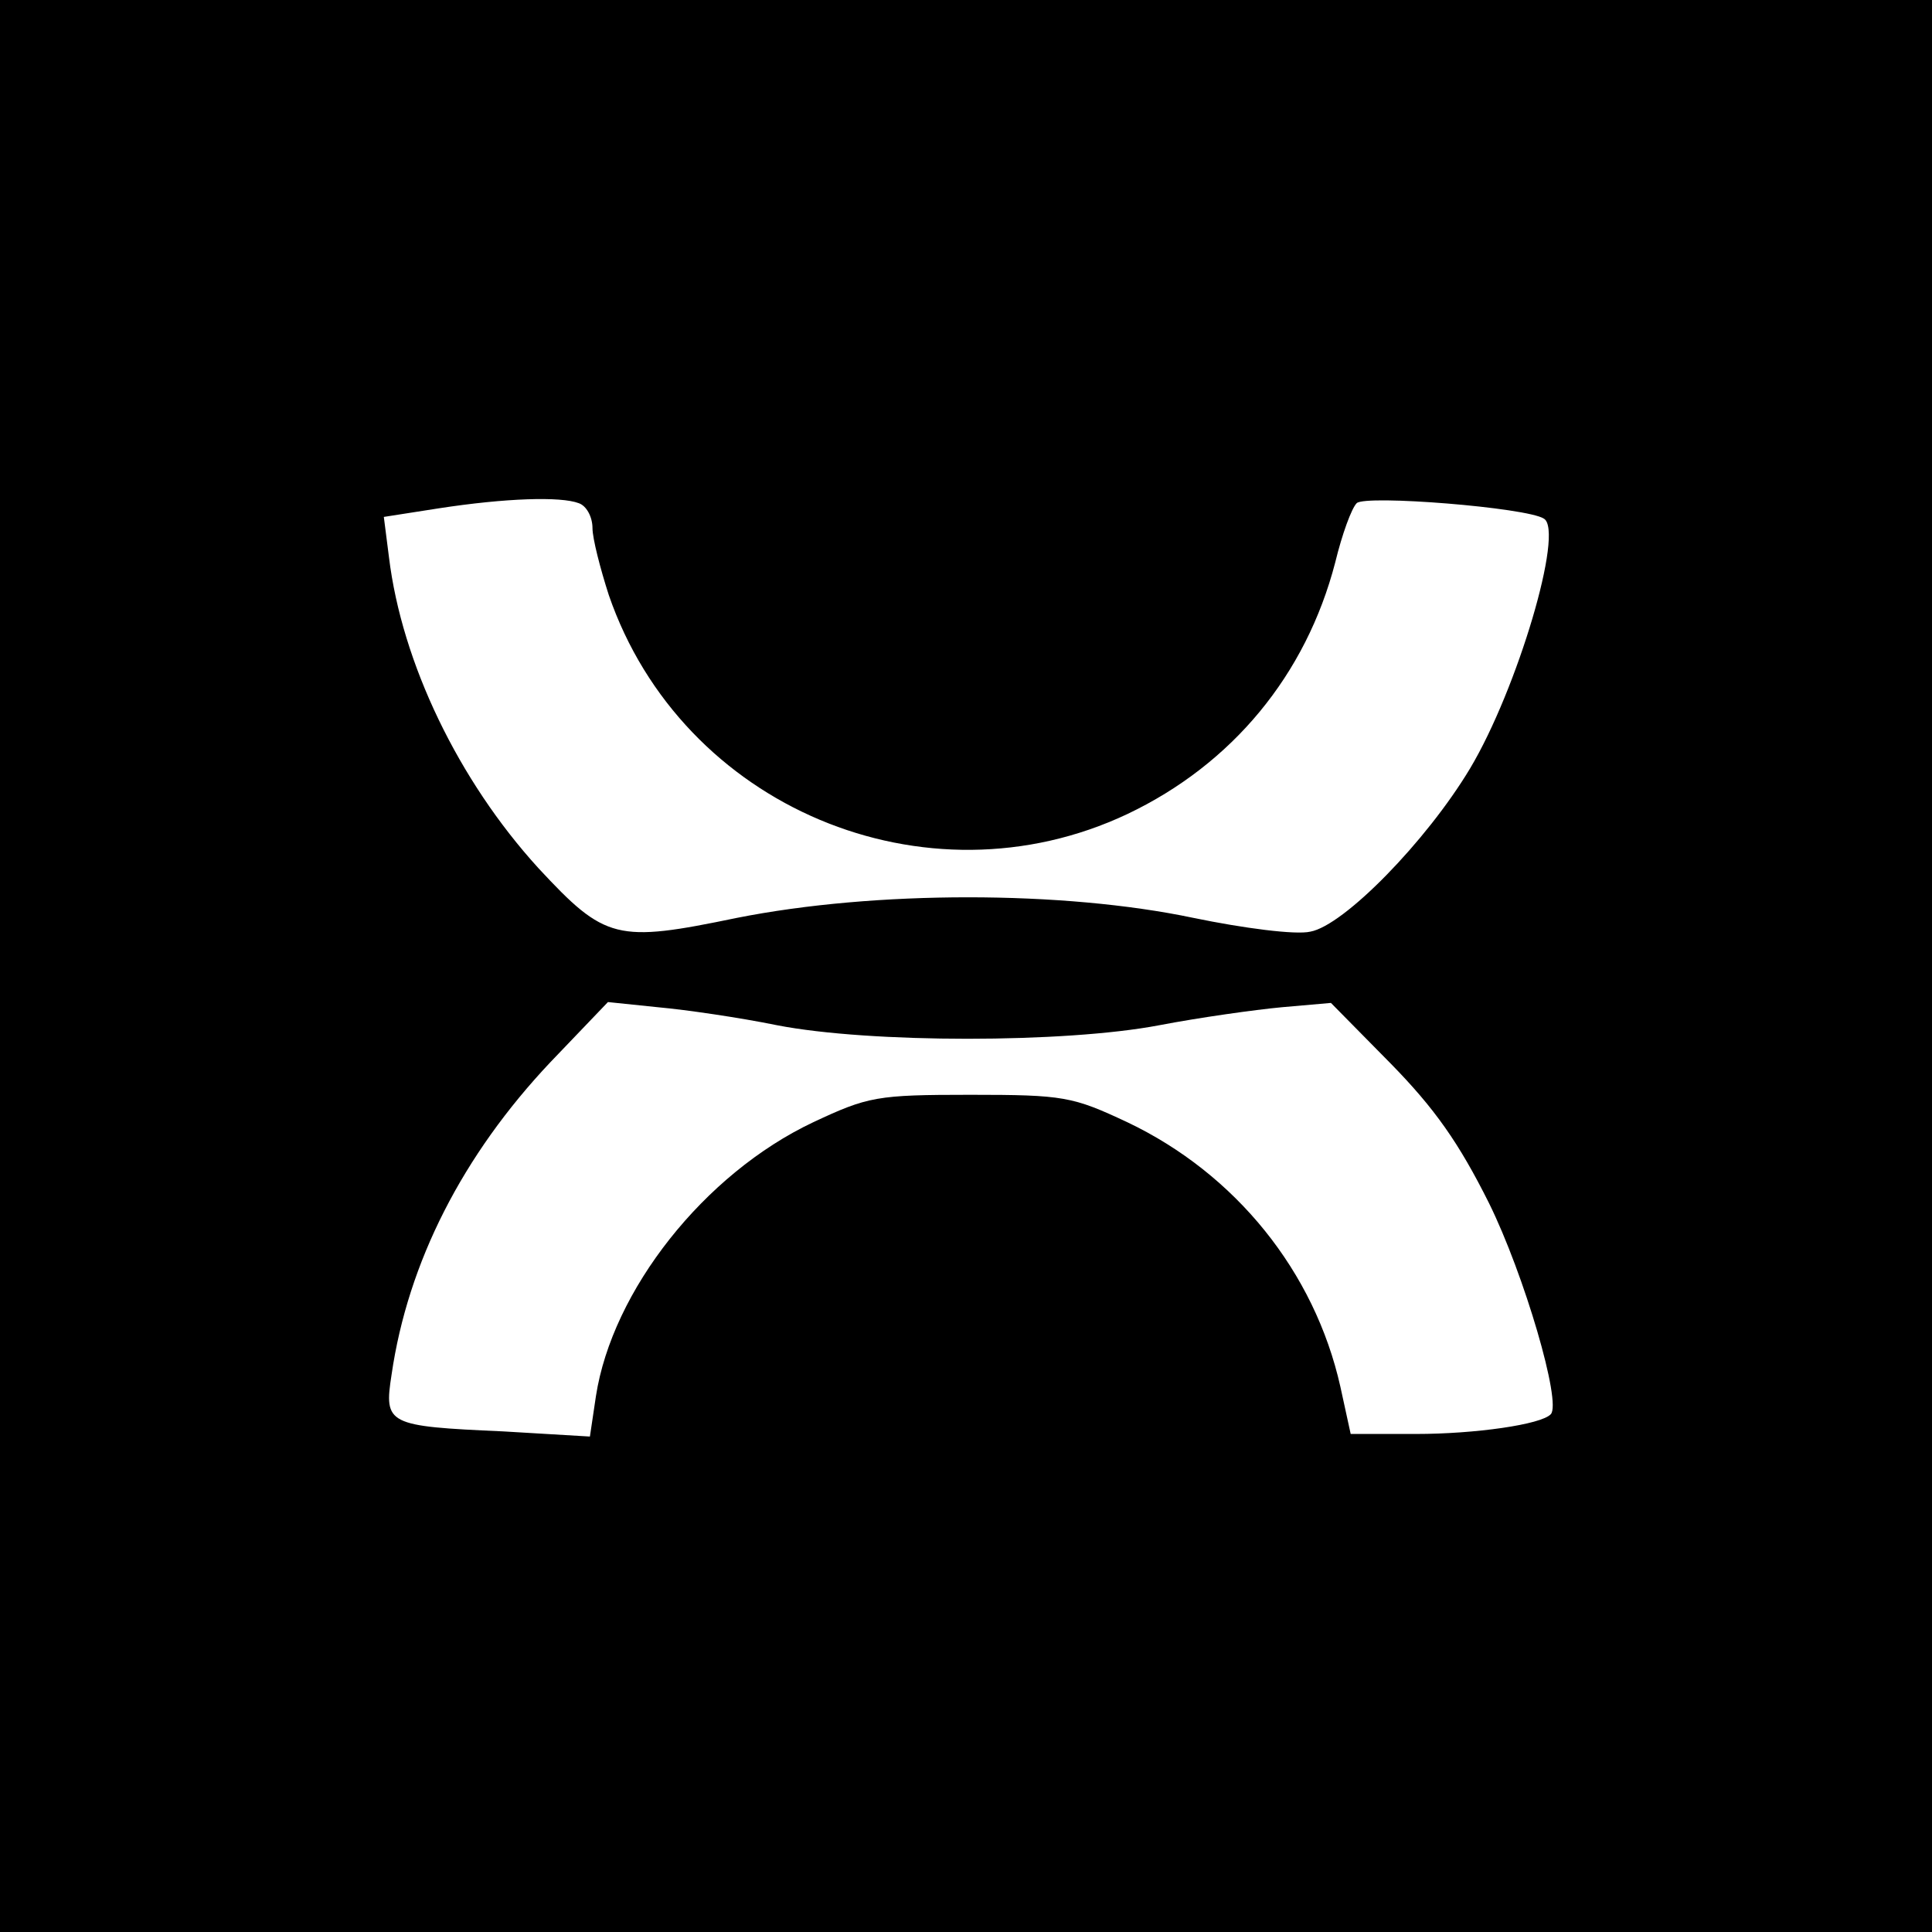 <?xml version="1.0" standalone="no"?>
<!DOCTYPE svg PUBLIC "-//W3C//DTD SVG 20010904//EN"
 "http://www.w3.org/TR/2001/REC-SVG-20010904/DTD/svg10.dtd">
<svg version="1.0" xmlns="http://www.w3.org/2000/svg"
 width="225pt" height="225pt" viewBox="0 0 225 225"
 preserveAspectRatio="xMidYMid meet">
<g transform="translate(0,225) scale(0.1,-0.1)"
fill="#000000" stroke="none">
<path d="M0 1125 l0 -1125 1125 0 1125 0 0 1125 0 1125 -1125 0 -1125 0 0
-1125z m674 539 c9 -3 16 -16 16 -29 0 -12 9 -47 19 -78 85 -247 369 -366 604
-255 122 58 208 162 242 293 8 33 19 63 25 69 10 10 198 -5 218 -18 24 -14
-31 -199 -86 -291 -51 -85 -147 -183 -186 -190 -17 -4 -78 4 -136 16 -152 32
-371 32 -532 0 -140 -29 -153 -26 -231 58 -93 102 -159 239 -174 362 l-6 47
64 10 c78 12 142 14 163 6z m231 -608 c108 -21 335 -21 445 0 47 9 111 18 143
21 l57 5 69 -70 c52 -53 80 -93 115 -163 41 -83 85 -233 72 -246 -11 -12 -88
-23 -157 -23 l-76 0 -12 55 c-30 134 -122 248 -248 308 -64 30 -74 32 -183 32
-109 0 -119 -2 -183 -32 -127 -60 -234 -196 -253 -319 l-7 -47 -101 6 c-135 6
-139 8 -130 66 19 131 83 256 185 364 l67 70 58 -6 c33 -3 95 -12 139 -21z"/>
</g>
</svg>
